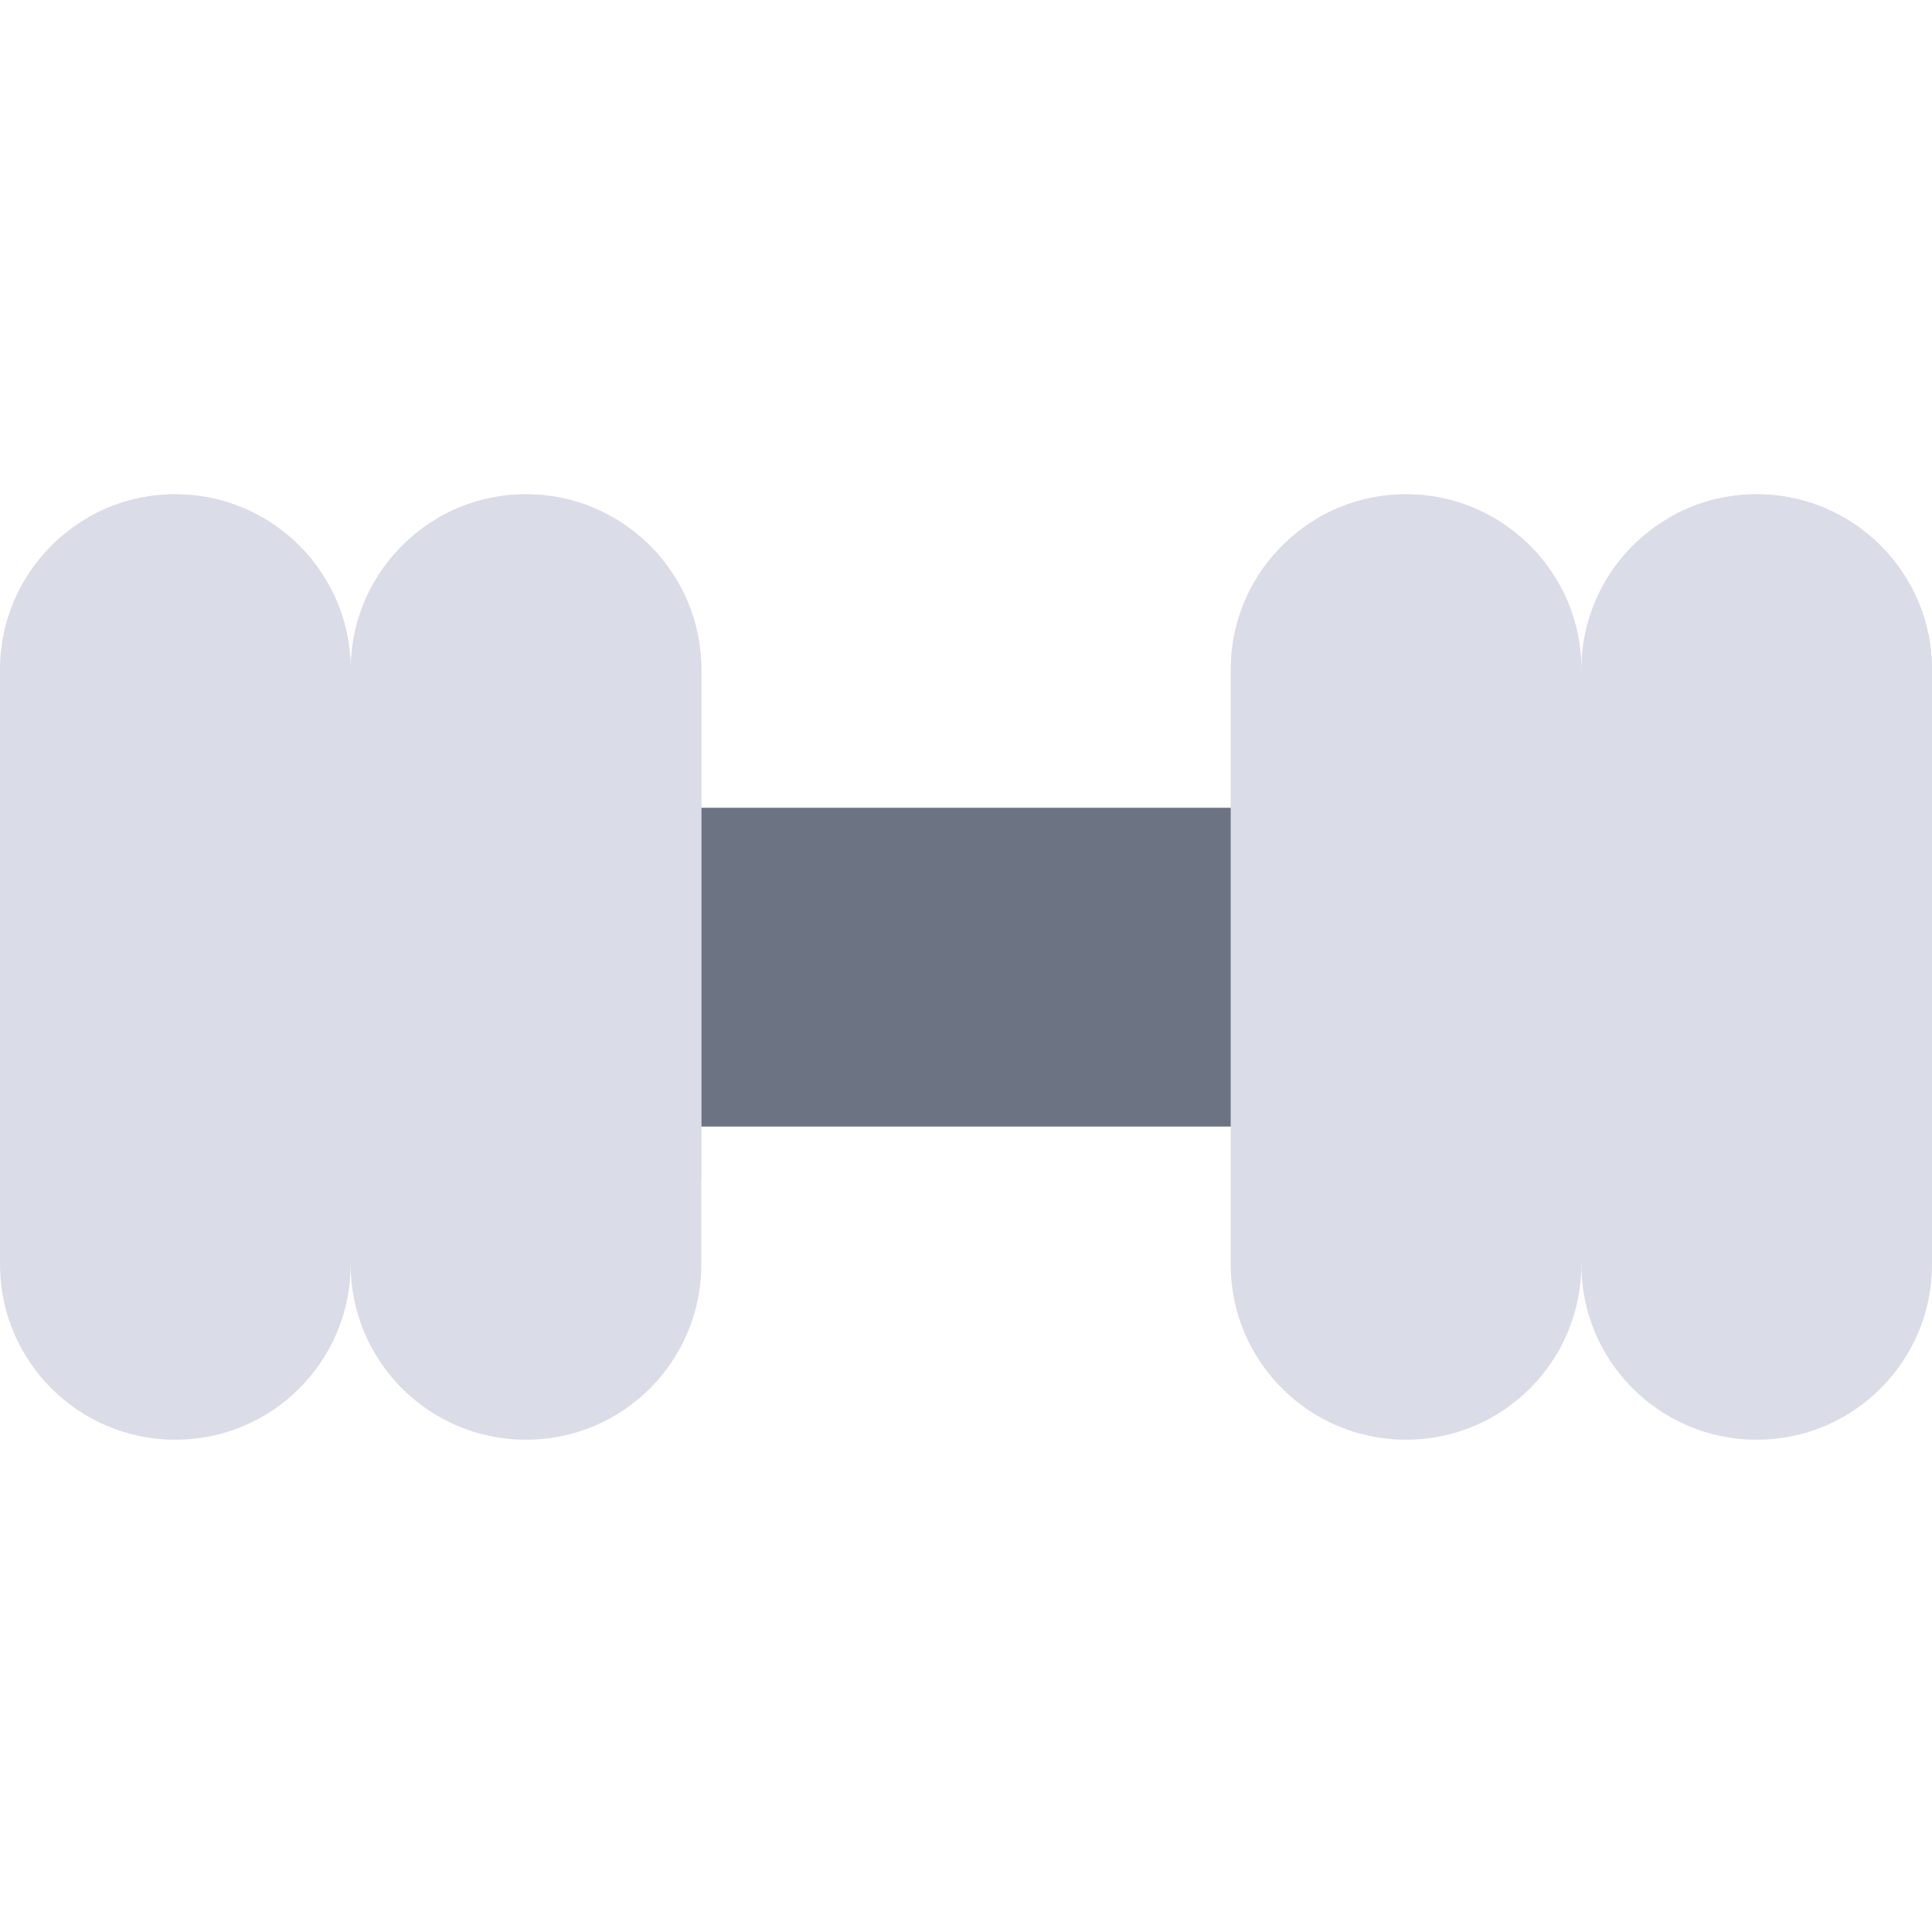 <svg width="20" height="20" viewBox="0 0 20 20" fill="none" xmlns="http://www.w3.org/2000/svg">
<g clip-path="url(#clip0)">
<path d="M6.355 8.362H13.644V11.66H6.355V8.362Z" fill="#6C7383"/>
<path d="M6.355 10.277H13.644V11.66H6.355V10.277Z" fill="#6C7383"/>
<path d="M3.63 6.932L4.073 10.57L3.63 13.089C3.63 13.591 3.427 14.044 3.098 14.373C2.77 14.701 2.316 14.904 1.815 14.904C0.813 14.904 0 14.091 0 13.089V6.932C0 6.262 0.364 5.676 0.904 5.362C1.172 5.206 1.483 5.117 1.815 5.117C2.817 5.117 3.63 5.93 3.63 6.932Z" fill="#DADCE7"/>
<path d="M3.63 6.932V12.213C3.363 12.369 3.051 12.458 2.719 12.458C1.717 12.458 0.904 11.645 0.904 10.643V5.362C1.172 5.206 1.483 5.117 1.815 5.117C2.817 5.117 3.63 5.93 3.63 6.932Z" fill="#DADCE7"/>
<path d="M7.26 6.932V13.09C7.26 13.591 7.057 14.044 6.728 14.373C6.4 14.701 5.946 14.904 5.445 14.904C4.443 14.904 3.63 14.092 3.63 13.09V6.932C3.63 6.262 3.994 5.676 4.534 5.362C4.802 5.206 5.113 5.117 5.445 5.117C6.447 5.117 7.26 5.93 7.26 6.932Z" fill="#DADCE7"/>
<path d="M7.26 6.932V12.213C6.993 12.369 6.681 12.458 6.349 12.458C5.347 12.458 4.534 11.645 4.534 10.643V5.362C4.802 5.206 5.113 5.117 5.445 5.117C6.447 5.117 7.26 5.93 7.26 6.932Z" fill="#DADCE7"/>
<path d="M16.37 6.932L16.715 10.748L16.37 13.09C16.37 13.591 16.167 14.044 15.838 14.373C15.51 14.701 15.056 14.904 14.555 14.904C13.553 14.904 12.74 14.092 12.74 13.09V6.932C12.74 6.262 13.104 5.676 13.644 5.362C13.912 5.206 14.223 5.117 14.555 5.117C15.557 5.117 16.37 5.93 16.37 6.932Z" fill="#DADCE7"/>
<path d="M16.37 6.932V12.213C16.102 12.369 15.791 12.458 15.459 12.458C14.457 12.458 13.644 11.645 13.644 10.643V5.362C13.912 5.206 14.223 5.117 14.555 5.117C15.557 5.117 16.37 5.93 16.37 6.932Z" fill="#DADCE7"/>
<path d="M20 6.932V13.09C20 13.591 19.797 14.044 19.468 14.373C19.14 14.701 18.686 14.904 18.185 14.904C17.183 14.904 16.37 14.092 16.37 13.09V6.932C16.37 6.262 16.734 5.676 17.274 5.362C17.542 5.206 17.853 5.117 18.185 5.117C19.187 5.117 20 5.93 20 6.932Z" fill="#DADCE7"/>
<path d="M20 6.932V12.213C19.733 12.369 19.421 12.458 19.089 12.458C18.087 12.458 17.274 11.645 17.274 10.643V5.362C17.542 5.206 17.853 5.117 18.185 5.117C19.187 5.117 20 5.93 20 6.932Z" fill="#DADCE7"/>
</g>
<defs>
<clipPath id="clip0">
<rect width="20" height="20" fill="white"/>
</clipPath>
</defs>
</svg>
